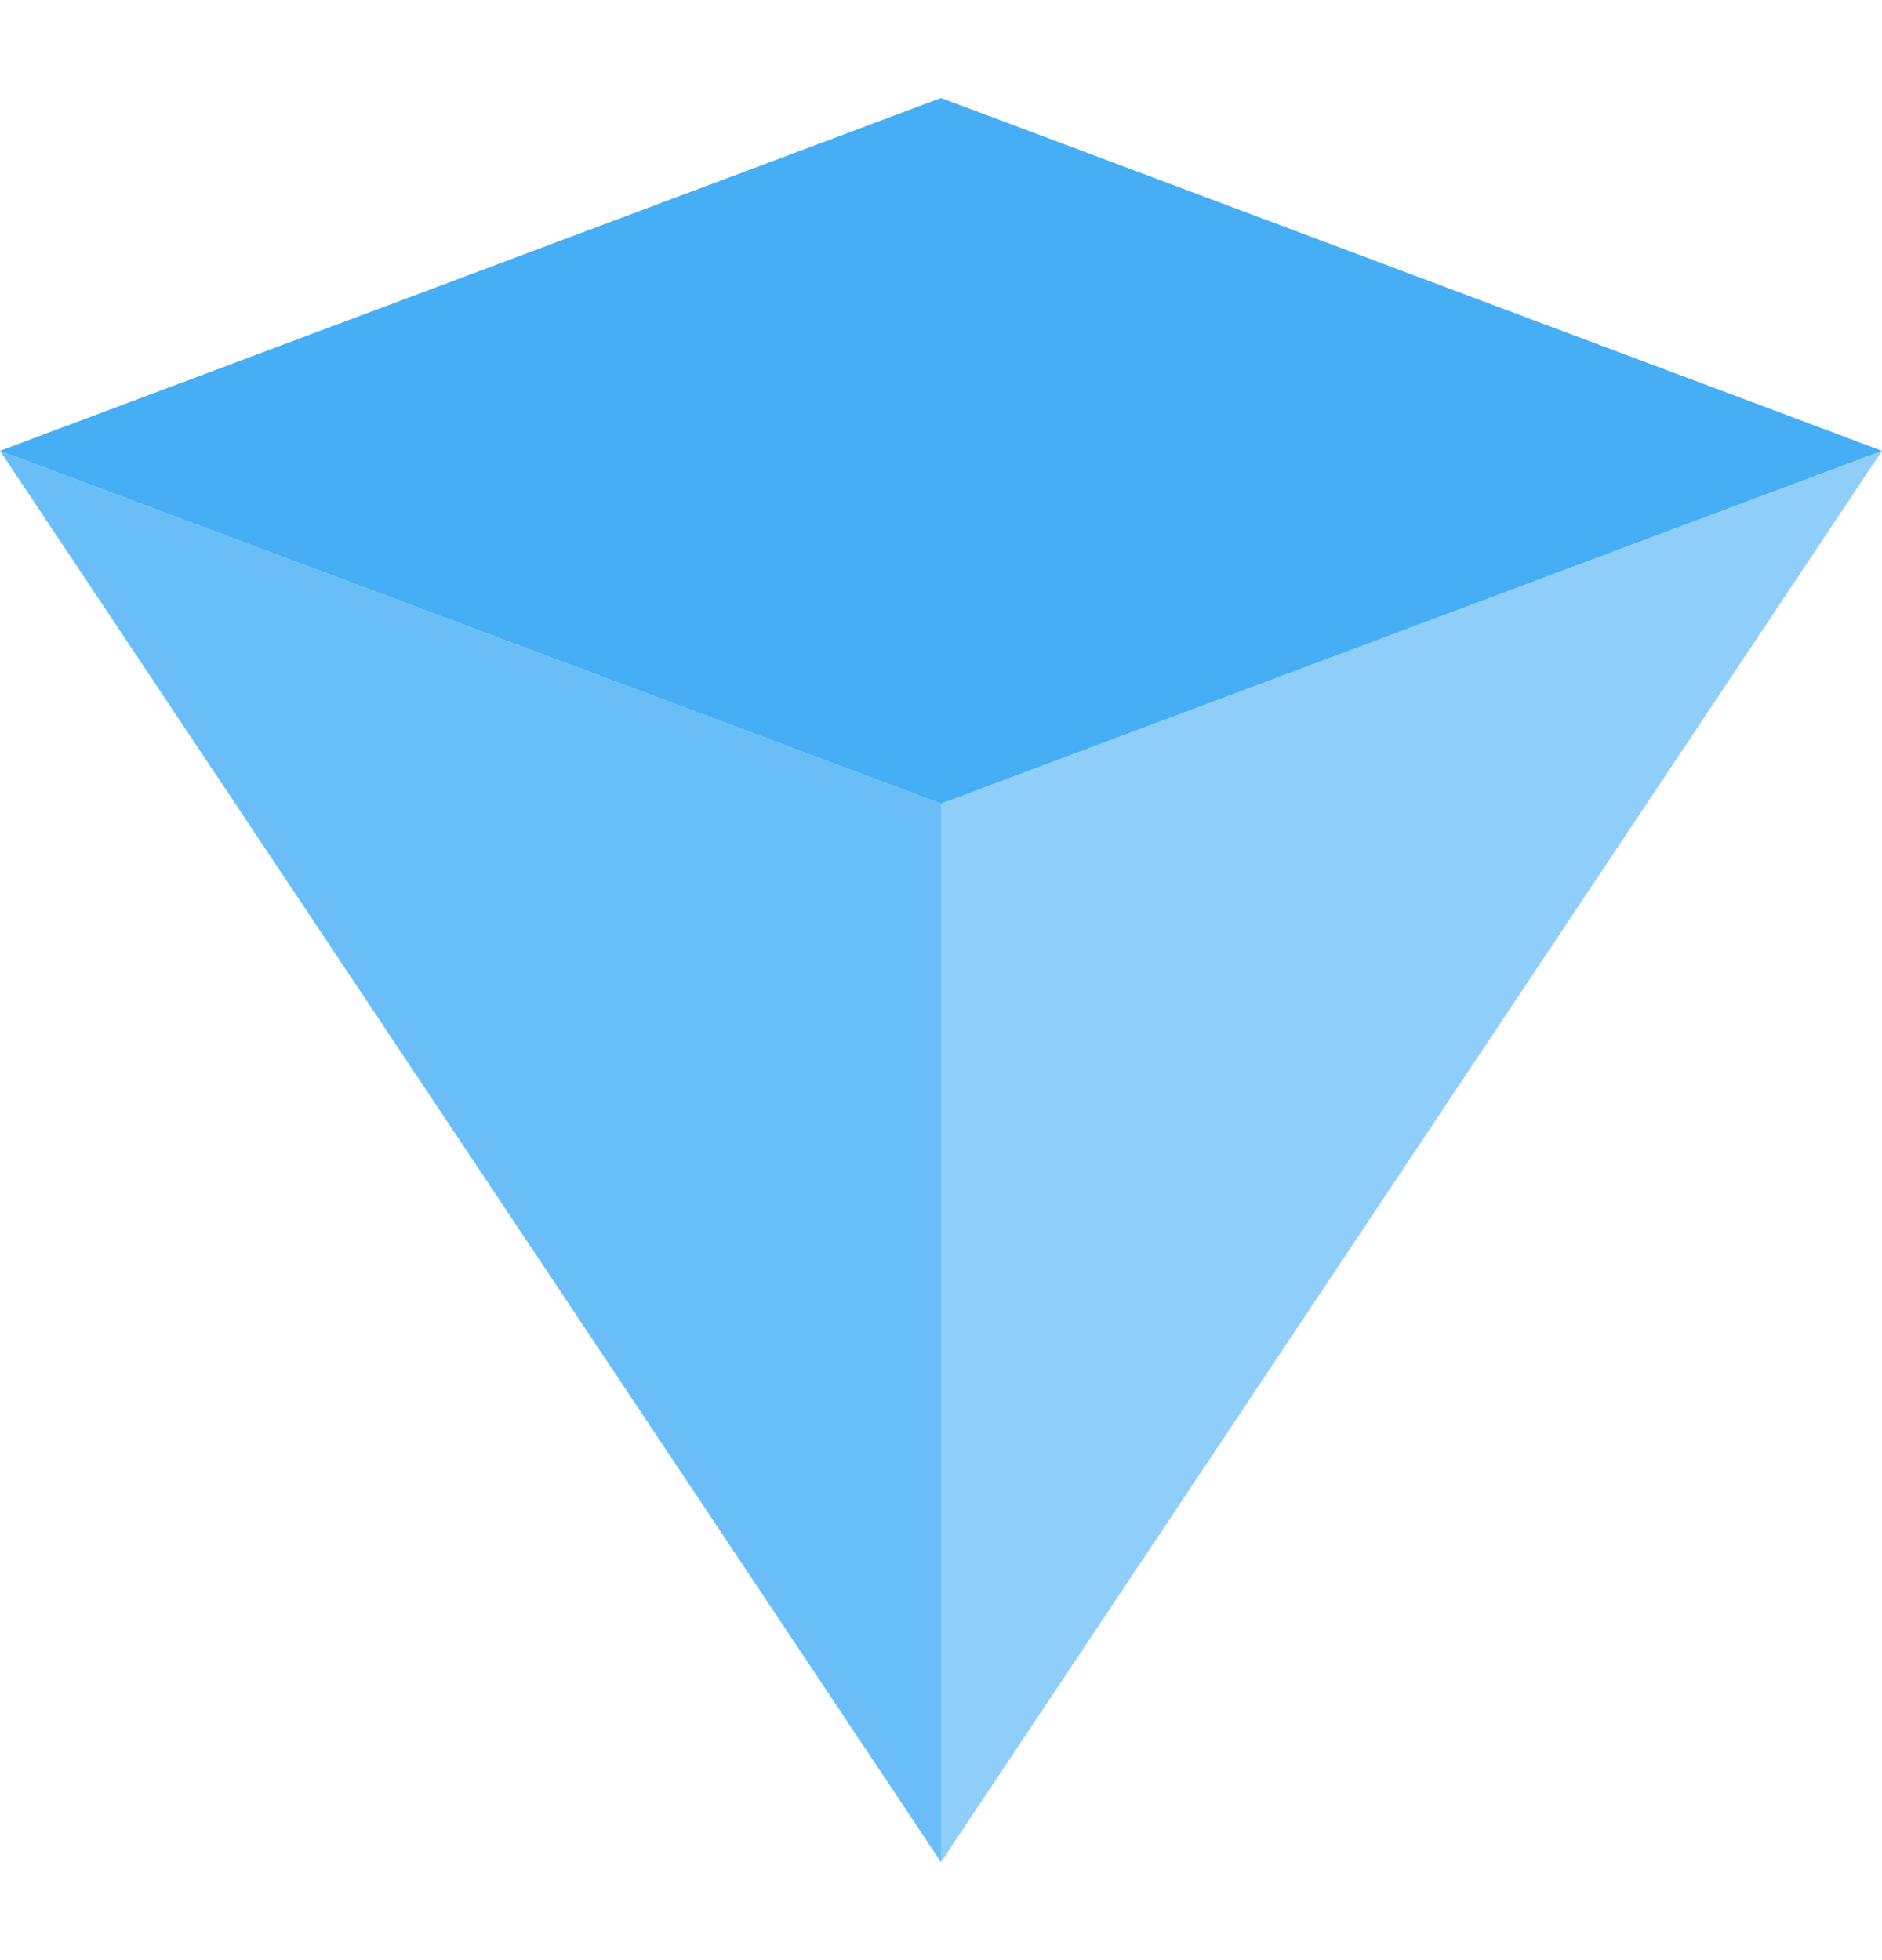 <svg width="24" height="25" viewBox="0 0 24 25" fill="none" xmlns="http://www.w3.org/2000/svg">
<path d="M12 10.25L0 5.75L12 1.25L24 5.75L12 10.25Z" fill="#45AEF5"/>
<path opacity="0.6" d="M12 10.25L24 5.75L12 23.75V10.25Z" fill="#45AEF5"/>
<path opacity="0.8" d="M12 10.25L0 5.75L12 23.75V10.25Z" fill="#45AEF5"/>
</svg>

